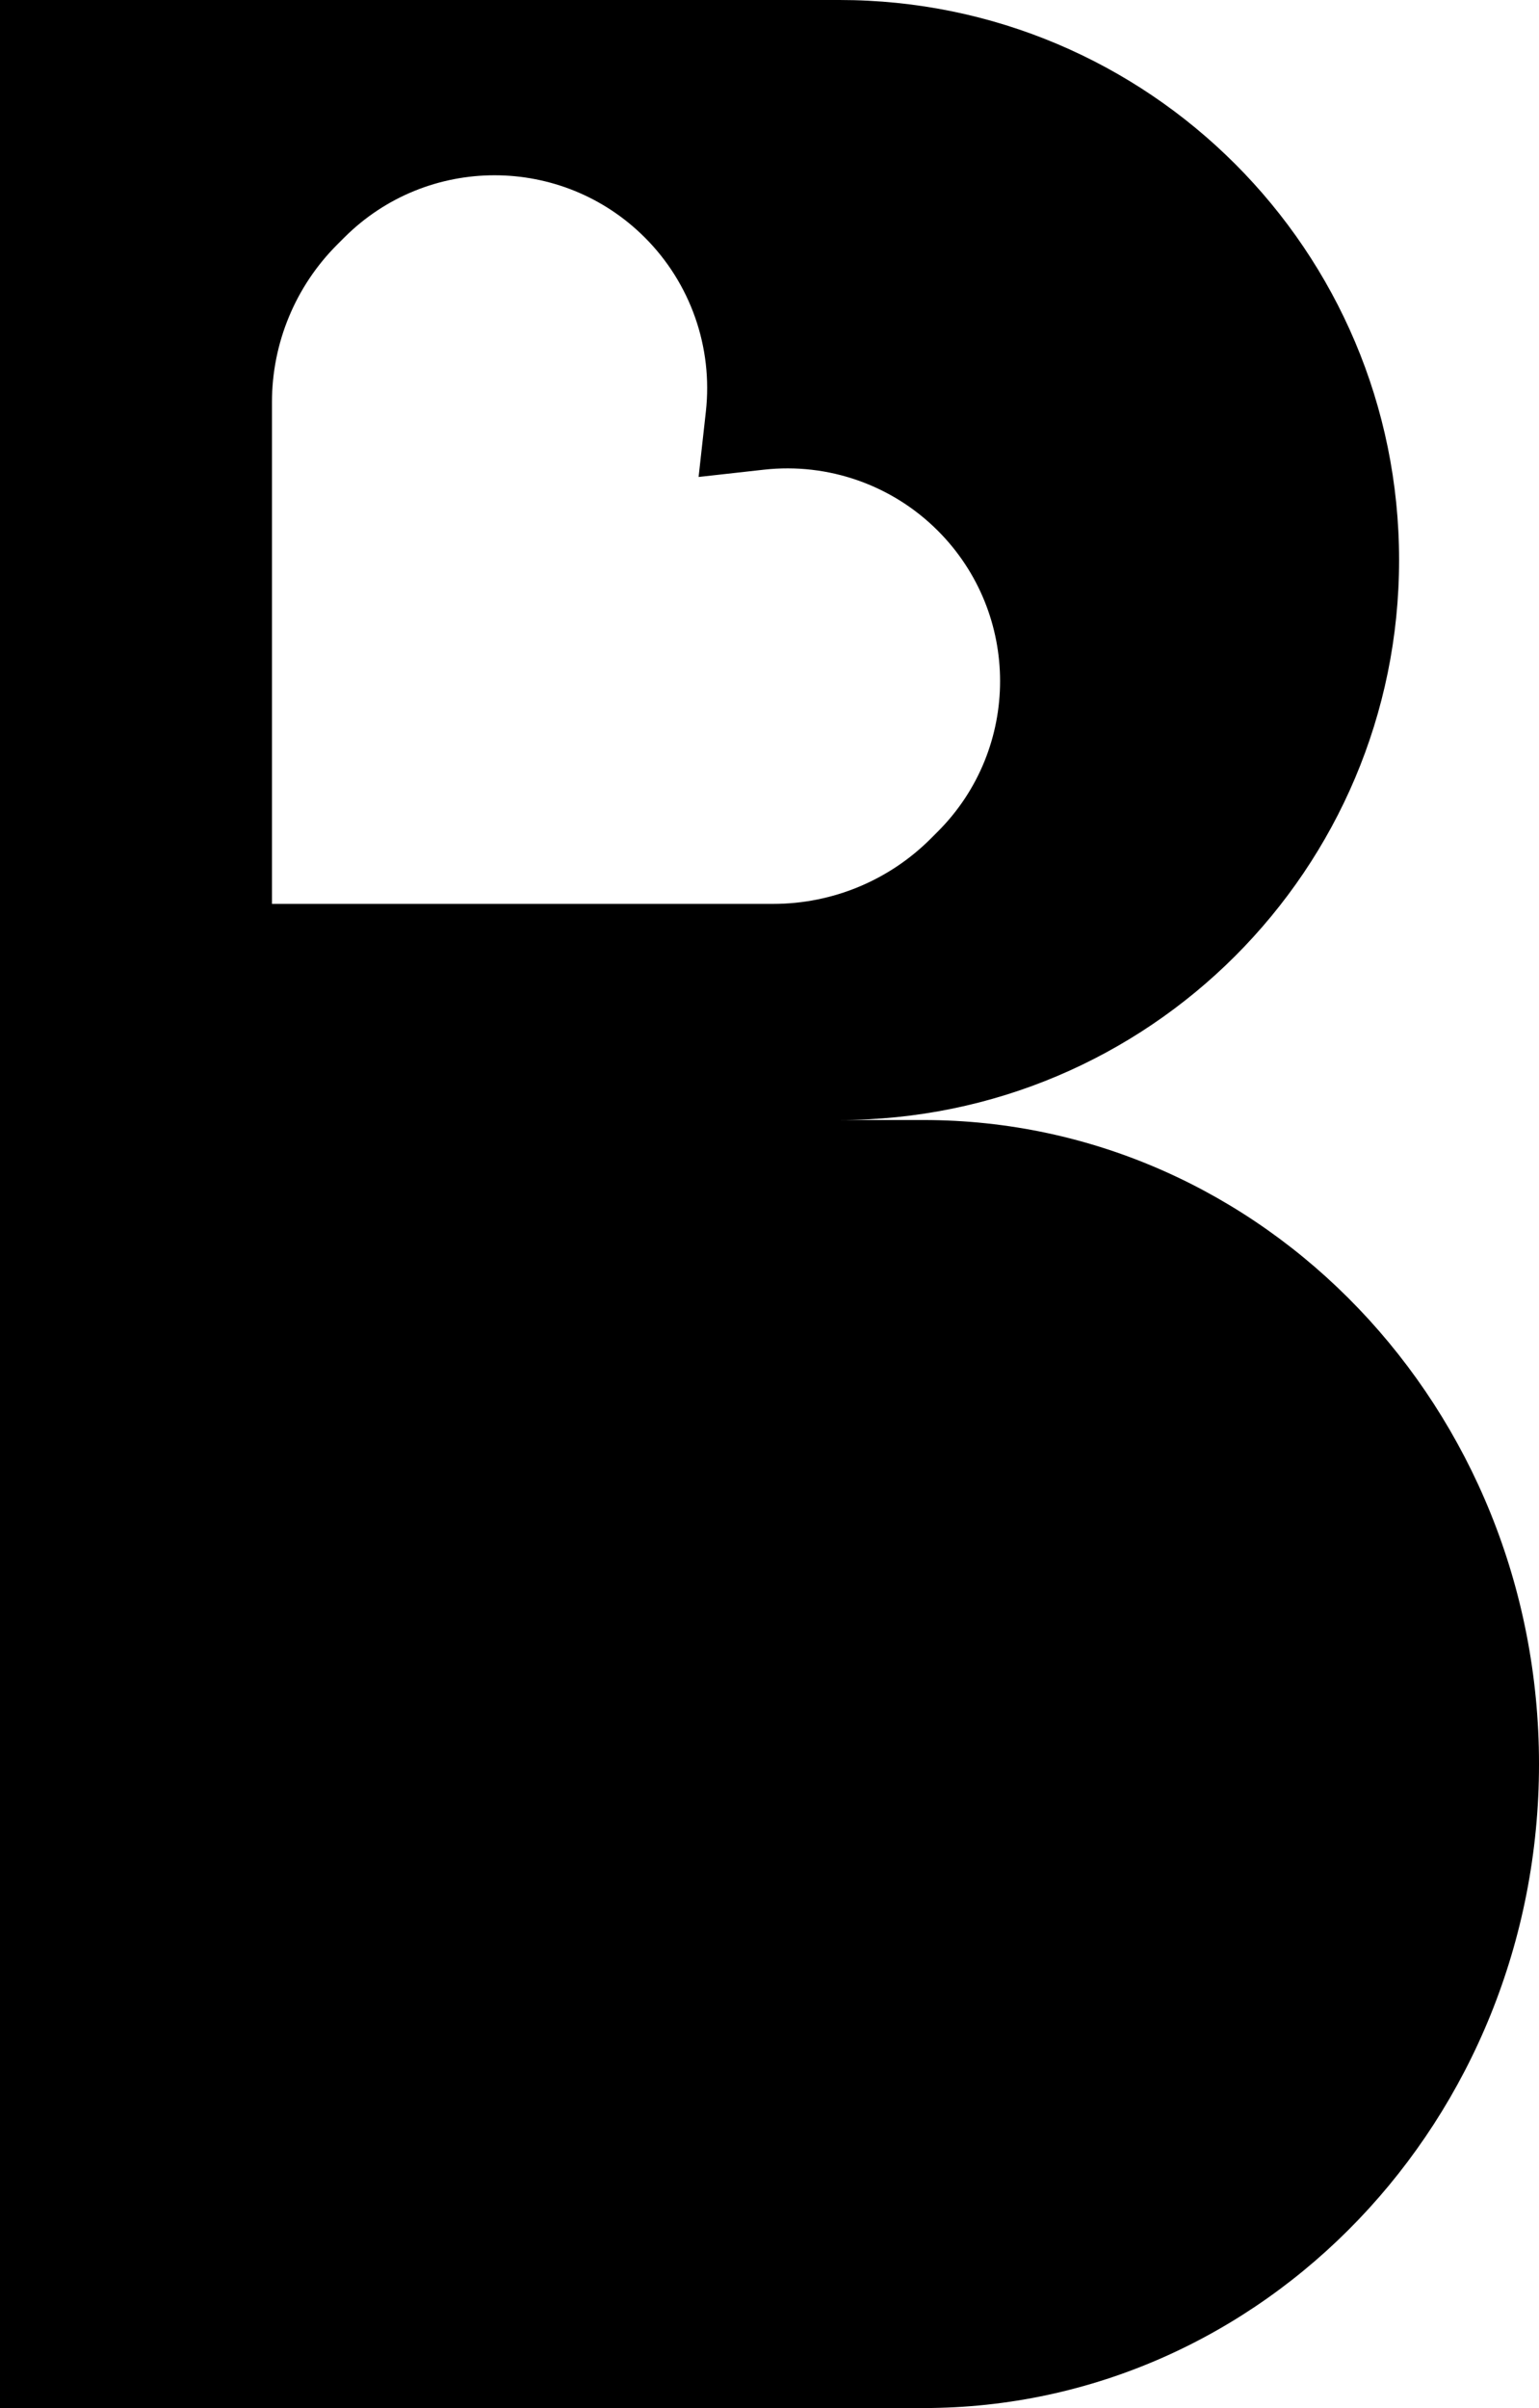 <svg
      width="100%"
      height="100%"
      viewBox="0 0 55 86"
      fill="none"
      xmlns="http://www.w3.org/2000/svg"
    >
      <path
        fillRule="evenodd"
        clipRule="evenodd"
        d="M0 20V0H20H30C41.046 0 50 8.954 50 20C50 31.046 41.046 40 30 40H33C45.15 40 55 50.297 55 63C55 75.703 45.15 86 33 86H22H0V63V40V20ZM9.719 14.363V32.281L27.637 32.281C29.747 32.281 31.771 31.443 33.262 29.951L33.515 29.698C36.482 26.731 36.482 21.92 33.515 18.953C31.883 17.321 29.597 16.519 27.303 16.774L24.966 17.034L25.226 14.697C25.481 12.403 24.679 10.117 23.047 8.485C20.08 5.518 15.269 5.518 12.302 8.485L12.049 8.738C10.557 10.229 9.719 12.253 9.719 14.363ZM10.054 76.946V54.847C10.054 52.245 11.087 49.75 12.927 47.91L13.239 47.599C16.898 43.939 22.831 43.939 26.491 47.599C28.504 49.611 29.493 52.43 29.178 55.26L28.858 58.142L31.74 57.821C34.57 57.507 37.388 58.496 39.401 60.509C43.061 64.168 43.061 70.102 39.401 73.761L39.09 74.073C37.25 75.913 34.755 76.946 32.153 76.946L10.054 76.946Z"
        fill="hsl(180, 2%, 91%)"
      />
    </svg>